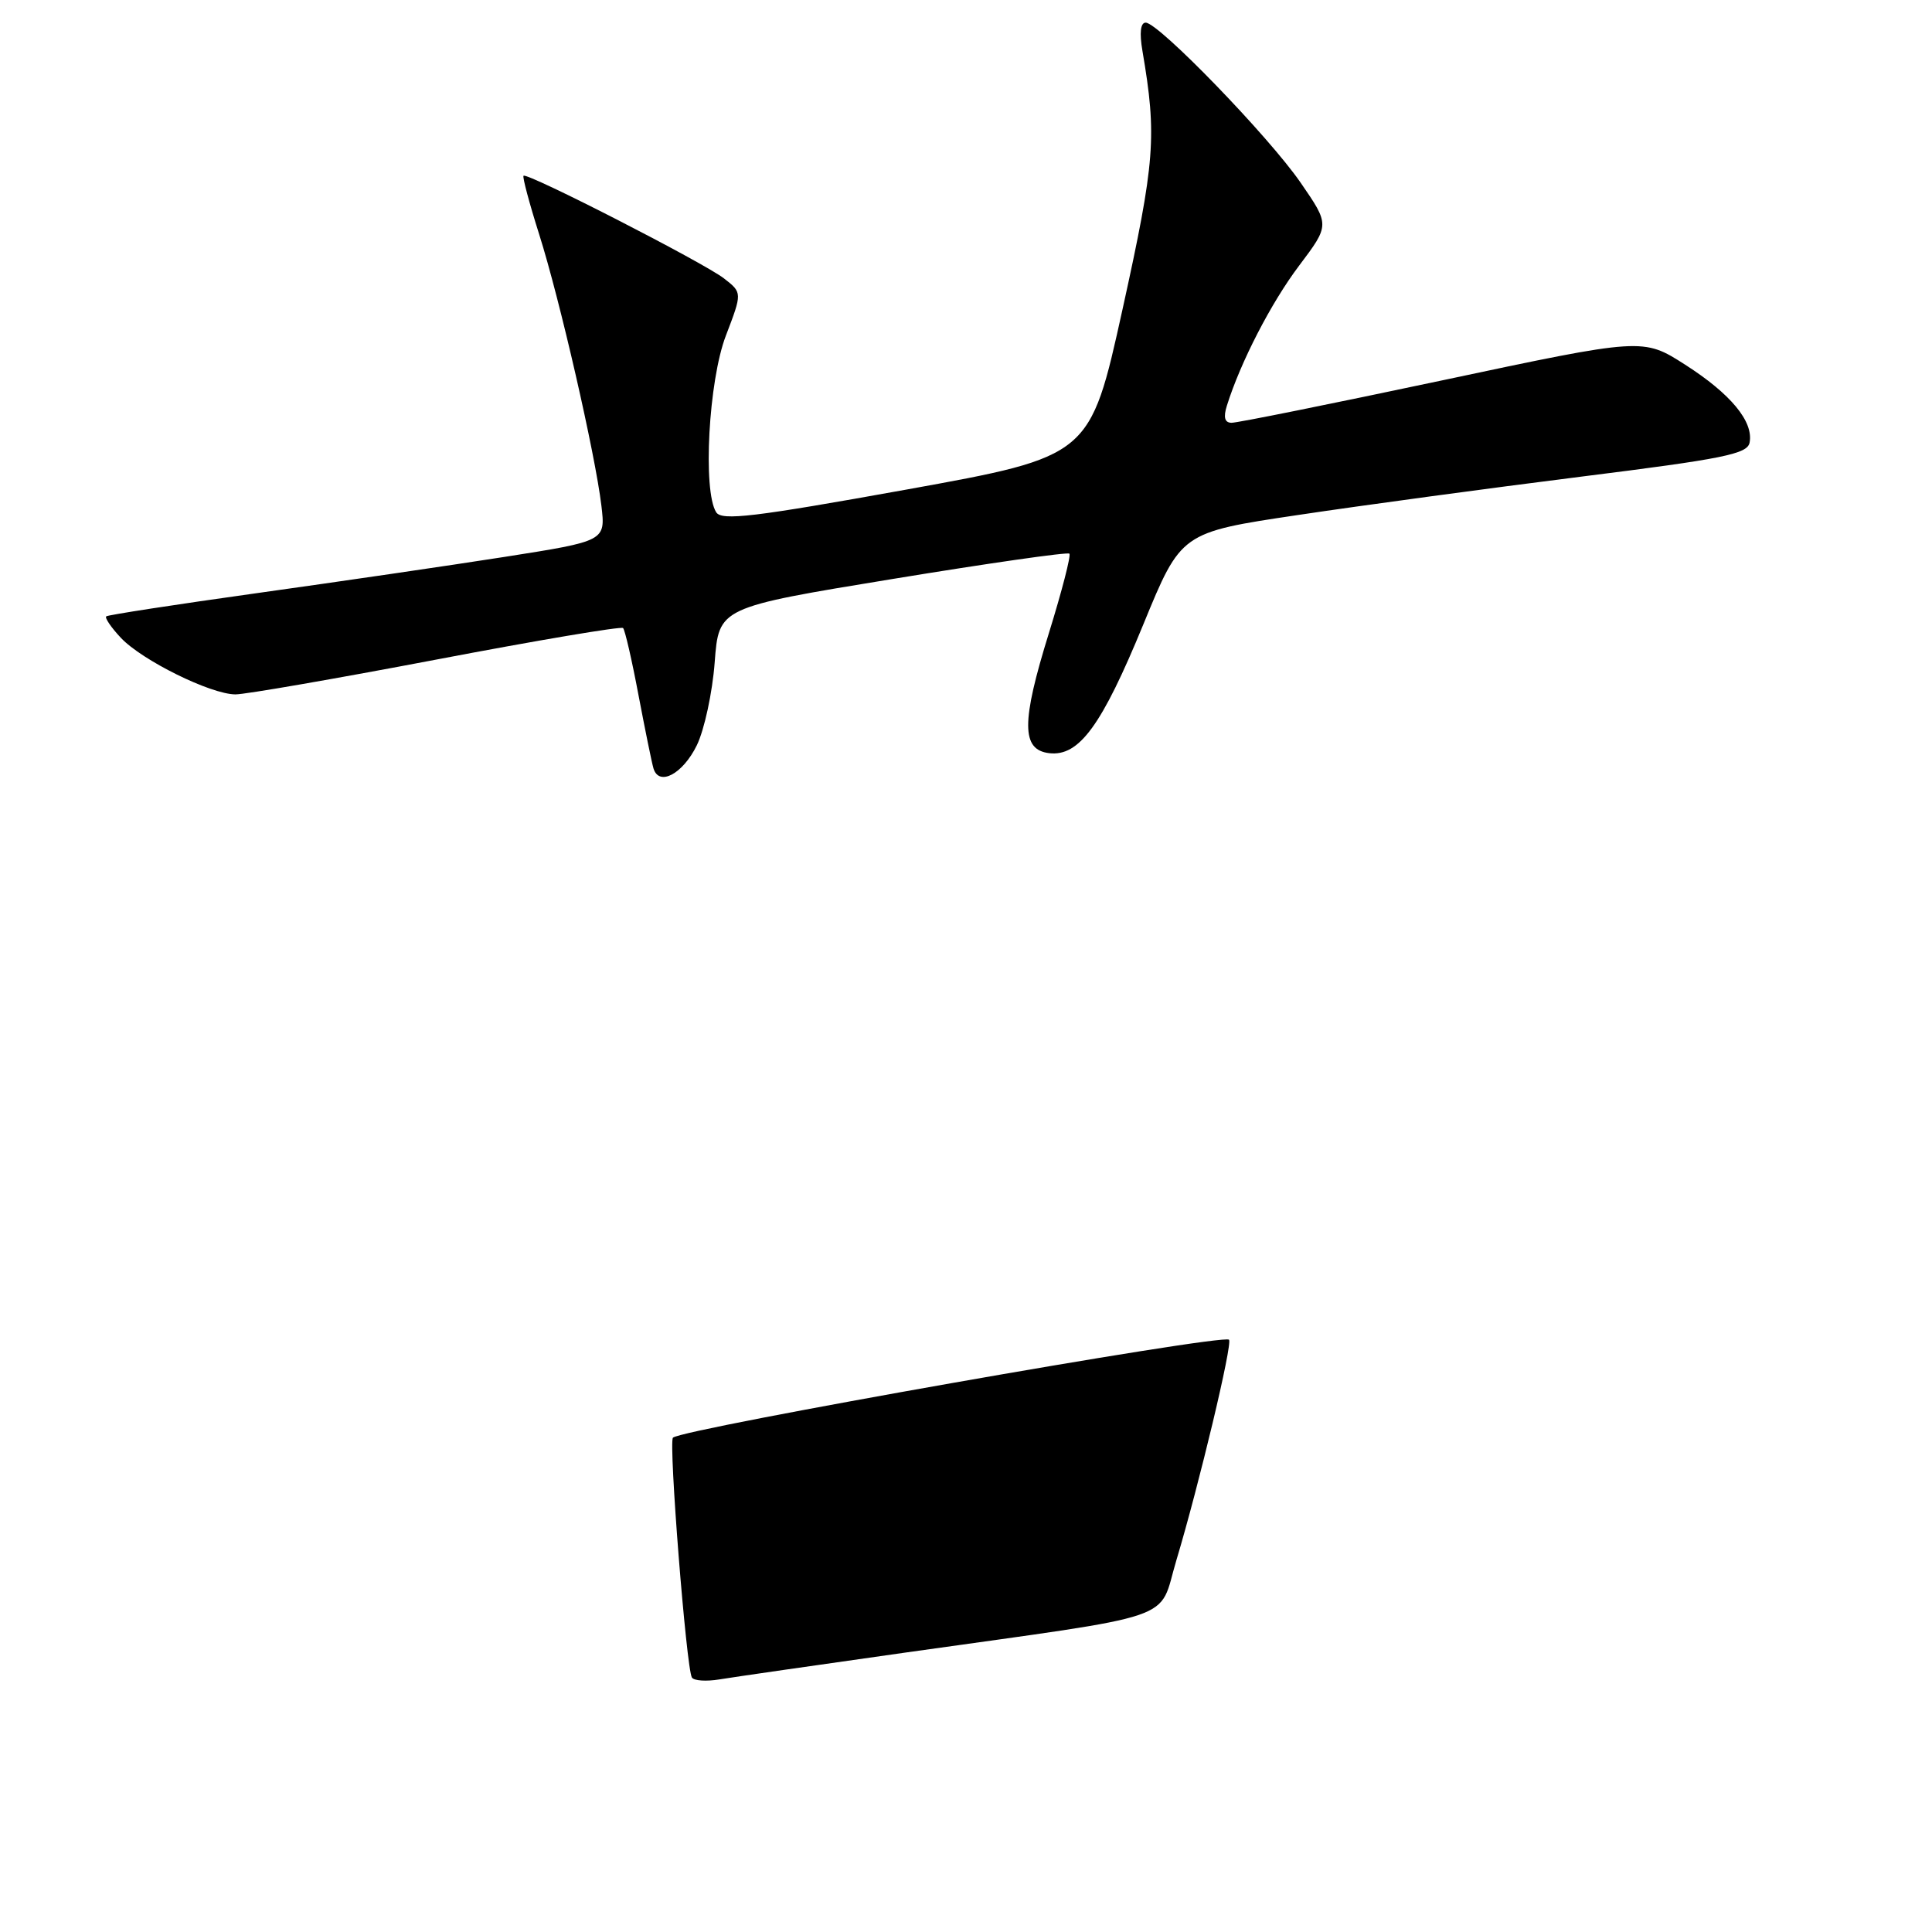 <?xml version="1.0" encoding="UTF-8" standalone="no"?>
<!DOCTYPE svg PUBLIC "-//W3C//DTD SVG 1.1//EN" "http://www.w3.org/Graphics/SVG/1.1/DTD/svg11.dtd" >
<svg xmlns="http://www.w3.org/2000/svg" xmlns:xlink="http://www.w3.org/1999/xlink" version="1.1" viewBox="0 0 256 256">
 <g >
 <path fill="currentColor"
d=" M 92.33 98.76 C 93.33 96.71 94.40 91.76 94.70 87.76 C 95.25 80.49 95.25 80.49 118.26 76.72 C 130.92 74.64 141.46 73.13 141.70 73.36 C 141.93 73.60 140.71 78.32 138.99 83.87 C 135.31 95.71 135.32 99.36 139.03 99.80 C 142.99 100.26 145.98 96.16 151.50 82.73 C 156.50 70.55 156.50 70.55 172.00 68.24 C 180.53 66.96 197.40 64.68 209.50 63.16 C 228.36 60.80 231.54 60.16 231.83 58.65 C 232.37 55.86 229.33 52.19 223.30 48.33 C 217.71 44.75 217.71 44.75 191.10 50.40 C 176.47 53.50 163.91 56.04 163.18 56.02 C 162.28 56.01 162.08 55.30 162.57 53.75 C 164.37 47.99 168.44 40.10 172.14 35.20 C 176.20 29.81 176.20 29.81 172.35 24.22 C 168.14 18.10 153.52 3.00 151.81 3.00 C 151.12 3.00 150.97 4.35 151.38 6.75 C 153.31 18.06 153.06 21.37 148.74 40.99 C 144.44 60.47 144.44 60.47 120.11 64.87 C 99.91 68.51 95.63 69.03 94.90 67.88 C 93.10 65.03 93.89 50.46 96.18 44.48 C 98.36 38.78 98.36 38.78 95.93 36.89 C 93.25 34.81 69.85 22.82 69.37 23.29 C 69.21 23.45 70.14 26.94 71.44 31.04 C 74.18 39.68 78.88 60.21 79.69 67.02 C 80.24 71.69 80.24 71.69 66.87 73.79 C 59.52 74.94 44.73 77.10 34.00 78.60 C 23.27 80.10 14.31 81.48 14.08 81.67 C 13.85 81.85 14.72 83.14 16.02 84.52 C 18.82 87.50 27.91 91.99 31.19 92.01 C 32.46 92.02 44.44 89.94 57.80 87.40 C 71.17 84.85 82.31 82.97 82.56 83.22 C 82.81 83.47 83.73 87.46 84.60 92.09 C 85.48 96.71 86.37 101.10 86.59 101.82 C 87.32 104.24 90.47 102.56 92.33 98.76 Z  M 91.68 222.28 C 90.94 221.08 88.57 191.09 89.17 190.50 C 90.34 189.33 162.03 176.70 162.85 177.52 C 163.35 178.02 158.89 196.70 155.87 206.76 C 153.40 214.98 156.94 213.77 120.00 218.97 C 108.17 220.64 97.07 222.24 95.33 222.53 C 93.58 222.82 91.94 222.71 91.68 222.28 Z "/>
</g>
</svg>